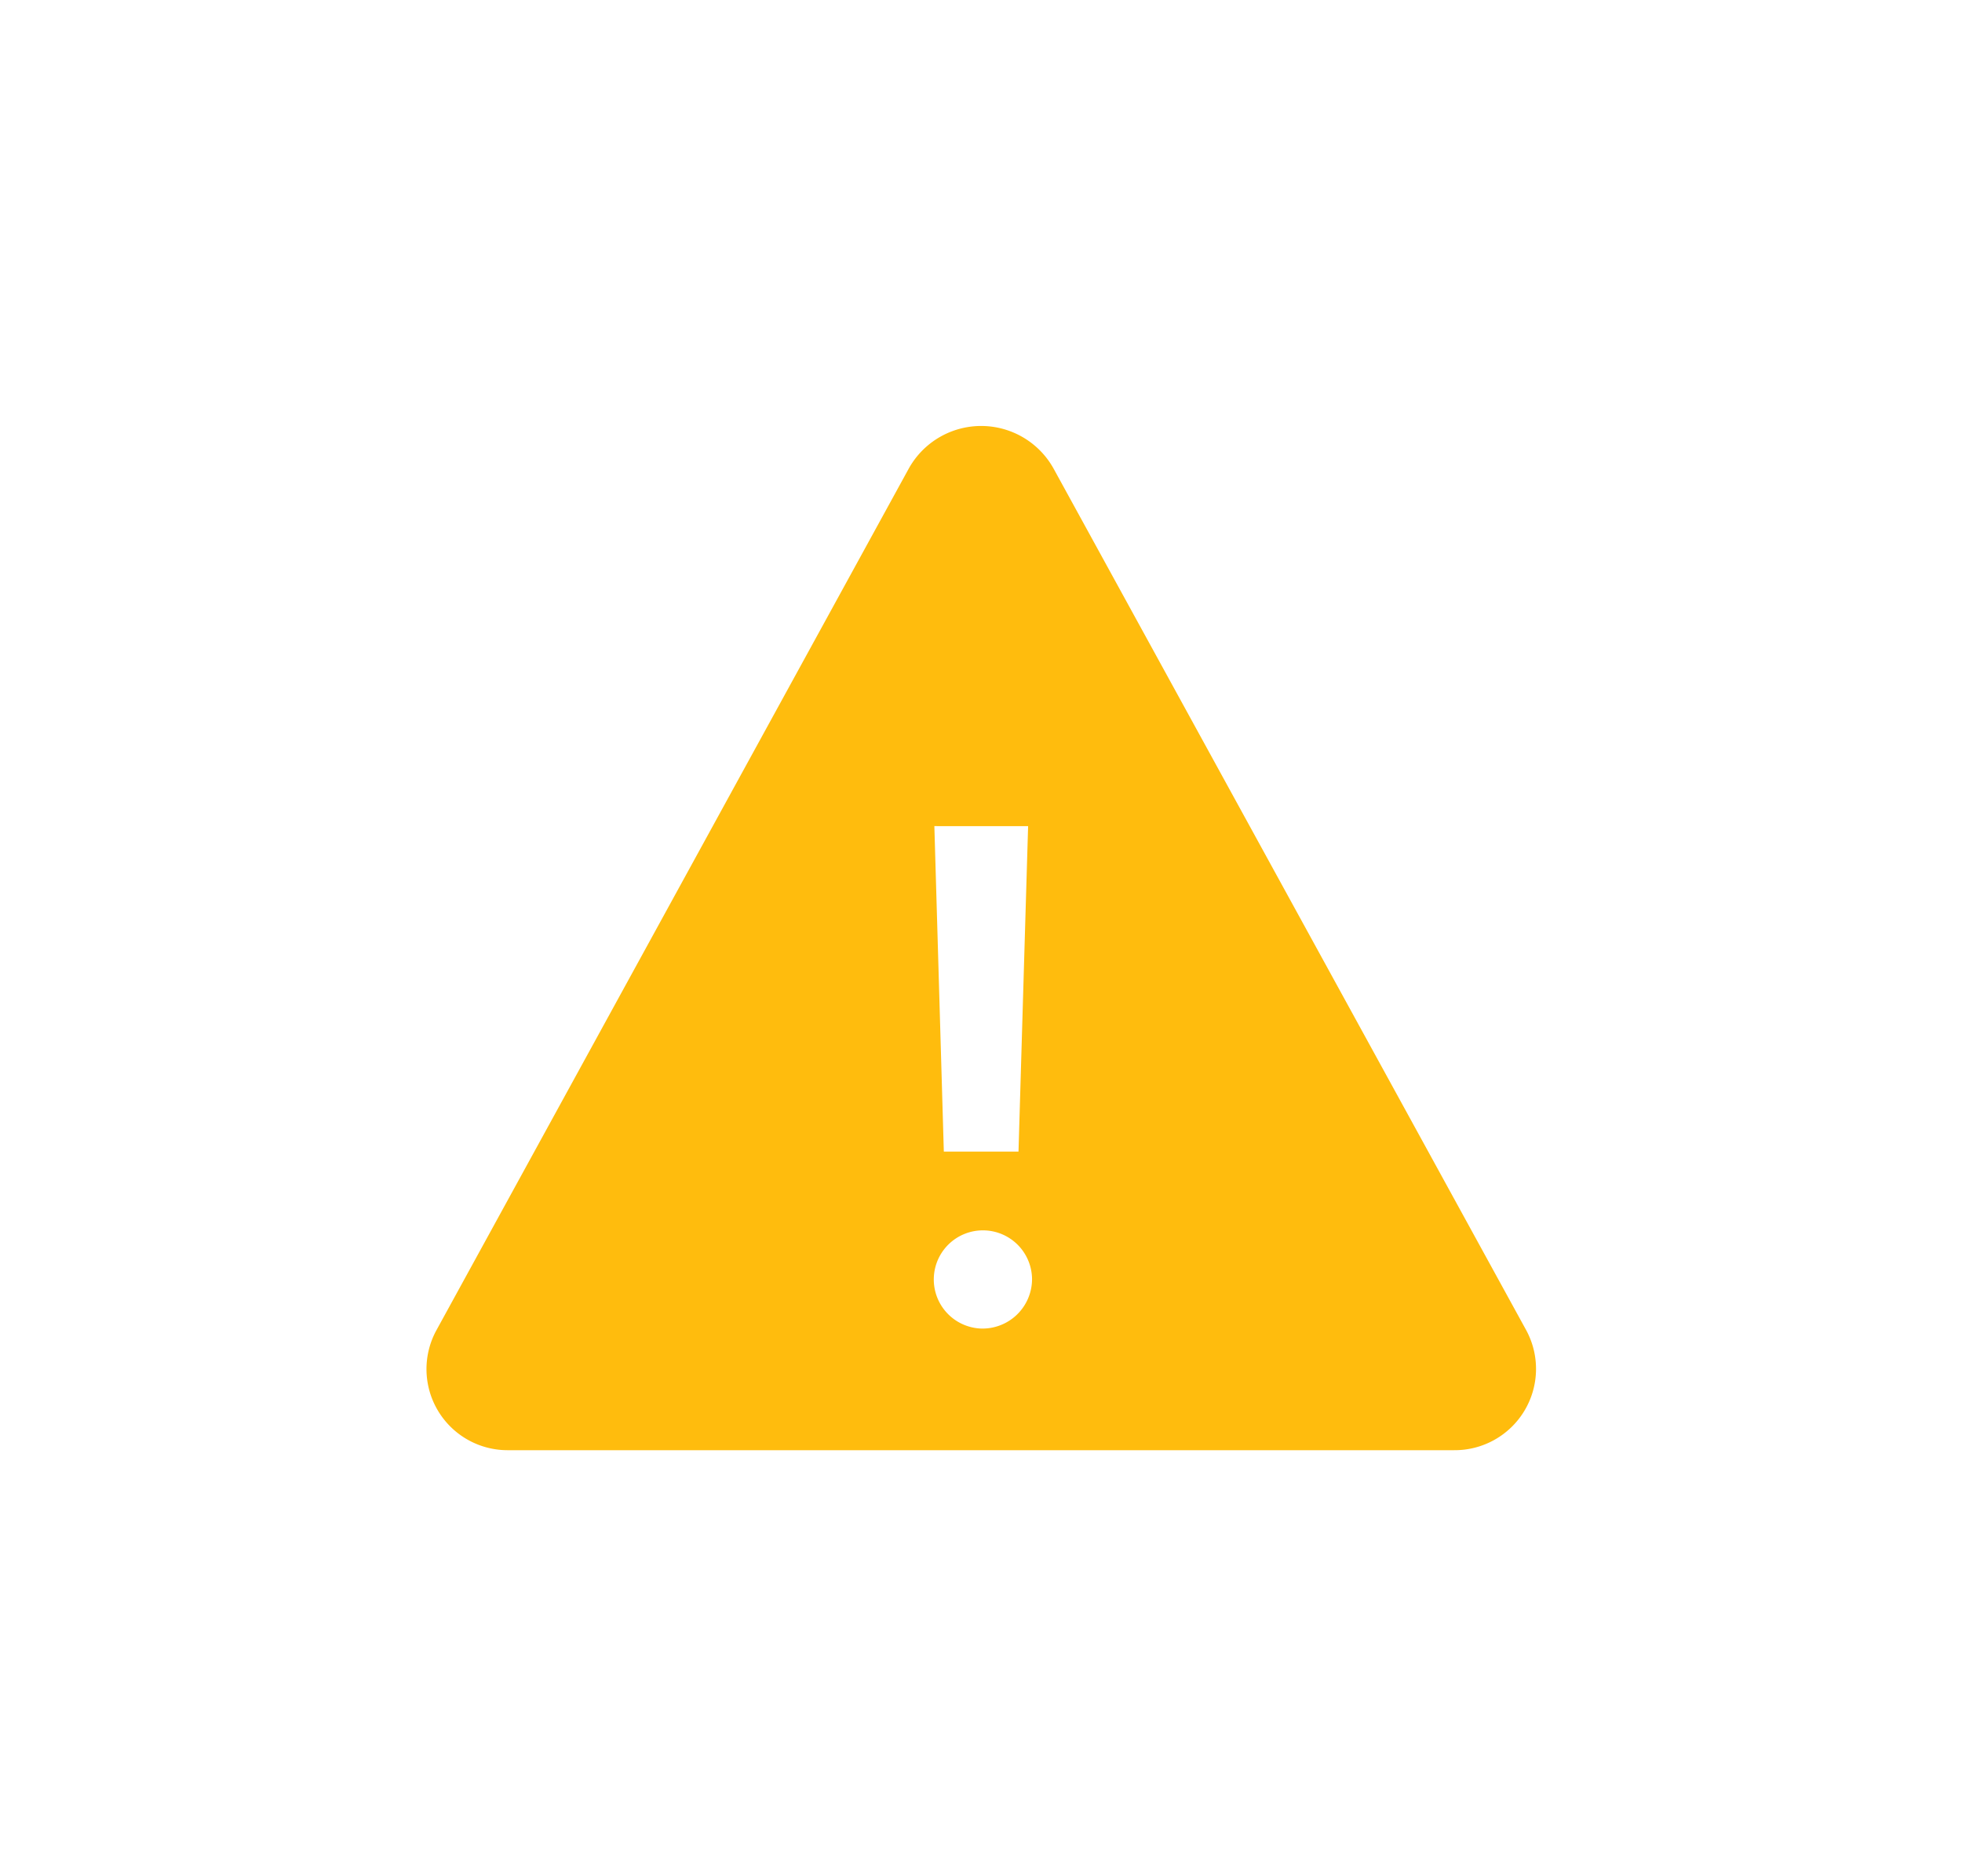 <svg xmlns="http://www.w3.org/2000/svg" xmlns:xlink="http://www.w3.org/1999/xlink" width="41.457" height="39.65" viewBox="0 0 41.457 39.65">
  <defs>
    <filter id="Icon_ionic-ios-warning" x="0" y="0" width="41.457" height="39.65" filterUnits="userSpaceOnUse">
      <feOffset input="SourceAlpha"/>
      <feGaussianBlur stdDeviation="3" result="blur"/>
      <feFlood flood-color="#ffb100"/>
      <feComposite operator="in" in2="blur"/>
      <feComposite in="SourceGraphic"/>
    </filter>
  </defs>
  <g transform="matrix(1, 0, 0, 1, 0, 0)" filter="url(#Icon_ionic-ios-warning)">
    <path id="Icon_ionic-ios-warning-2" data-name="Icon ionic-ios-warning" d="M13.574,5.4,3.589,23.619A1.714,1.714,0,0,0,5.117,26.15H25.093a1.718,1.718,0,0,0,1.528-2.532L16.63,5.4A1.75,1.75,0,0,0,13.574,5.4Zm2.52,7.561-.045,1.515-.158,5.363H14.313l-.2-6.879ZM15.1,23.579a1.038,1.038,0,1,1,1.077-1.037A1.047,1.047,0,0,1,15.1,23.579Z" transform="translate(5.63 4.5)" fill="#ffbc0d"/>
  </g>
</svg>
